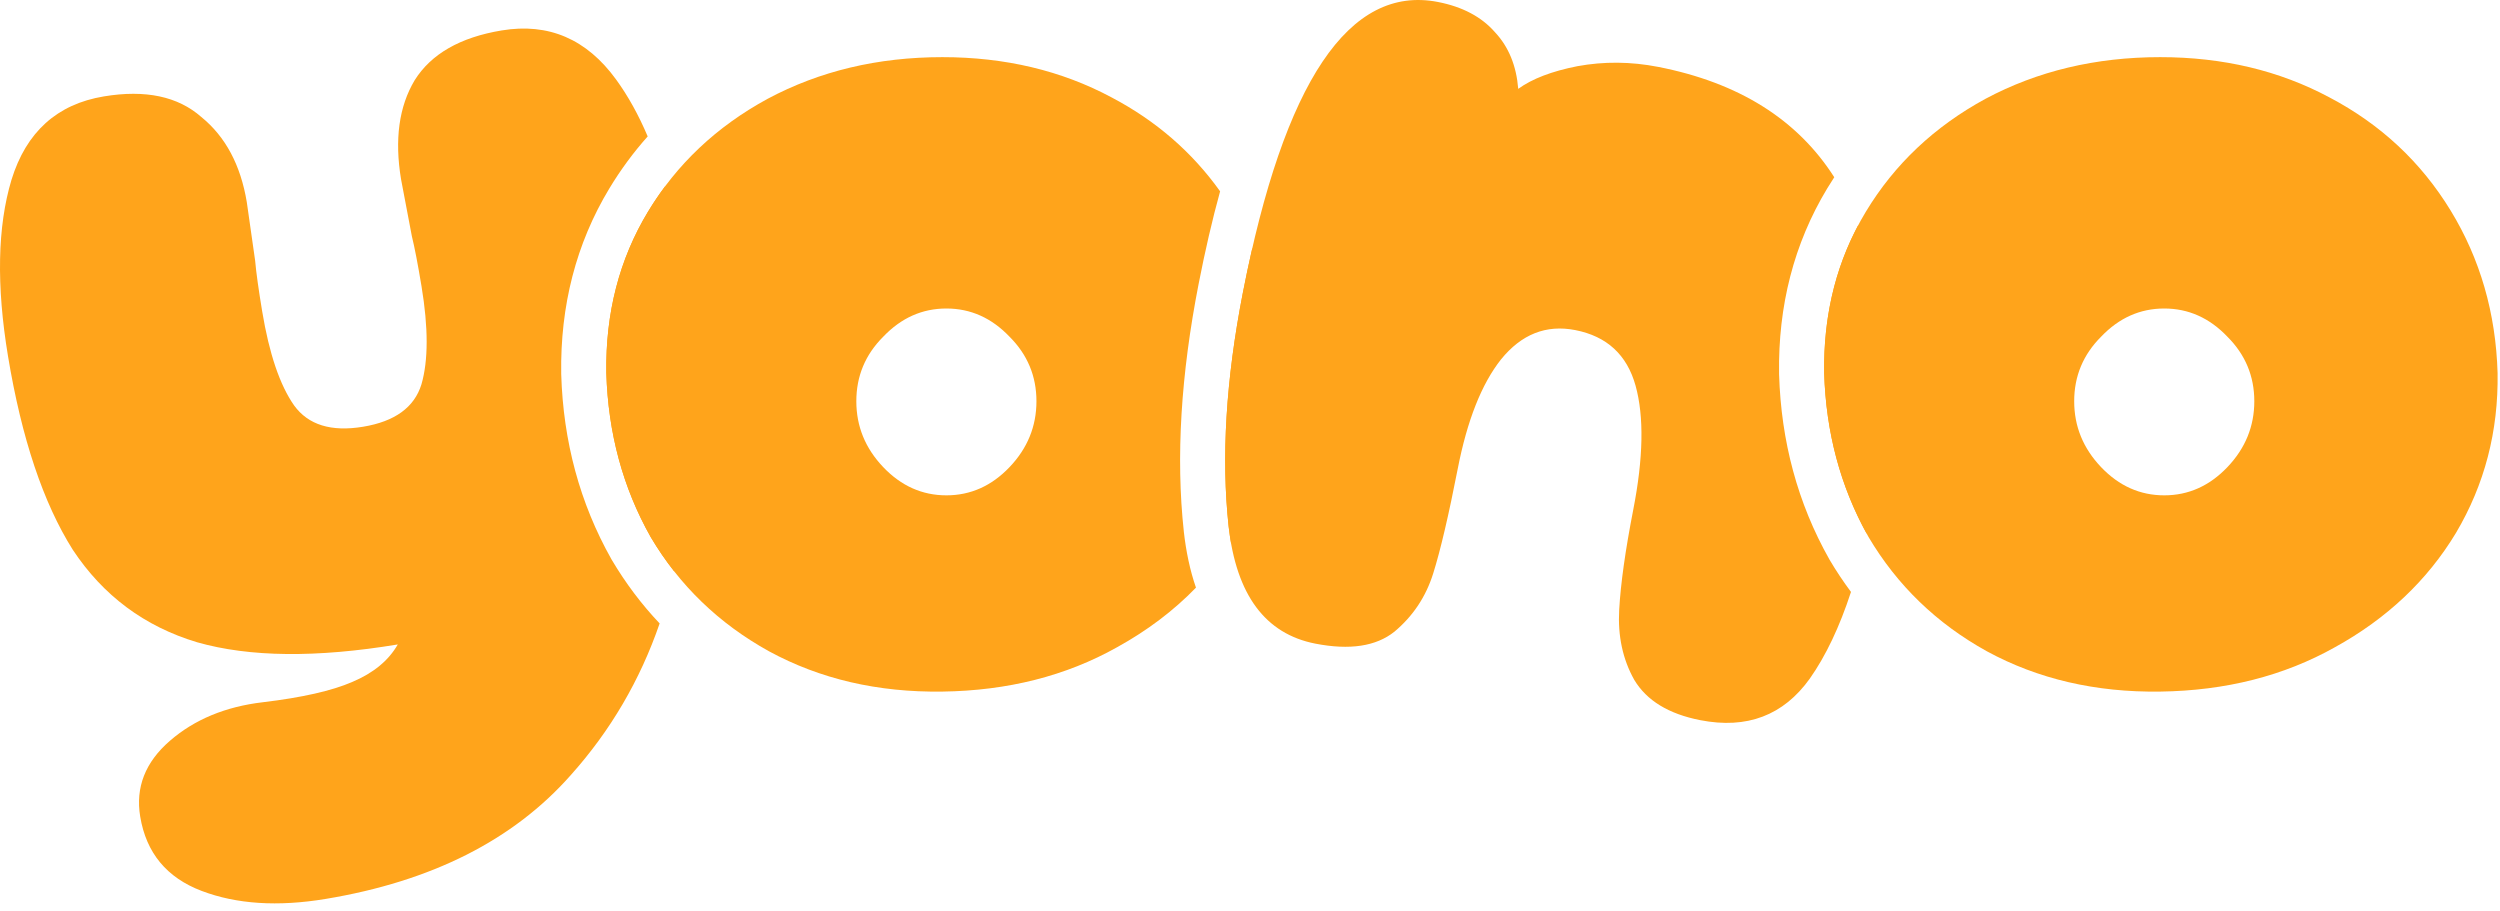 <svg width="192" height="70" viewBox="0 0 192 70" fill="none" xmlns="http://www.w3.org/2000/svg">
<path fill-rule="evenodd" clip-rule="evenodd" d="M49.742 10.478C49.048 8.836 48.241 7.38 47.32 6.112C45.06 2.999 42.131 1.74 38.532 2.337C35.341 2.866 33.111 4.143 31.843 6.167C30.642 8.18 30.294 10.714 30.801 13.769L31.629 18.131C31.843 19.003 32.091 20.287 32.372 21.984C32.901 25.175 32.899 27.687 32.366 29.52C31.822 31.284 30.327 32.369 27.883 32.774C25.439 33.179 23.674 32.635 22.589 31.14C21.493 29.578 20.675 27.168 20.135 23.909C19.853 22.211 19.673 20.916 19.595 20.022L18.954 15.524C18.481 12.672 17.317 10.493 15.463 8.987C13.665 7.402 11.171 6.874 7.98 7.403C4.382 7.999 2.015 10.136 0.881 13.812C-0.197 17.409 -0.286 21.923 0.615 27.355C1.662 33.669 3.321 38.626 5.592 42.225C7.92 45.746 11.103 48.113 15.141 49.327C19.168 50.473 24.304 50.529 30.55 49.493C29.848 50.726 28.682 51.686 27.052 52.375C25.49 53.053 23.204 53.571 20.194 53.931C17.32 54.268 14.938 55.256 13.047 56.895C11.156 58.534 10.396 60.473 10.768 62.714C11.229 65.498 12.8 67.4 15.481 68.42C18.162 69.441 21.335 69.647 25.001 69.039C33.149 67.688 39.425 64.52 43.83 59.534C46.885 56.122 49.161 52.237 50.66 47.88C49.272 46.415 48.048 44.791 46.992 43.008L46.972 42.976L46.954 42.943C44.528 38.639 43.256 33.888 43.102 28.752L43.102 28.726L43.101 28.7C43.024 23.496 44.234 18.718 46.8 14.47C47.666 13.035 48.648 11.704 49.742 10.478ZM51.066 14.327C50.603 14.946 50.17 15.591 49.765 16.261C47.563 19.908 46.496 24.037 46.565 28.648C46.703 33.259 47.838 37.457 49.972 41.242C50.524 42.175 51.129 43.058 51.786 43.891C51.962 43.108 52.115 42.311 52.246 41.501C53.44 34.397 53.373 26.839 52.044 18.827C51.779 17.227 51.453 15.727 51.066 14.327Z" fill="#FFA41B"/>
<path d="M165.904 53.114C160.949 53.183 156.51 52.15 152.588 50.017C148.734 47.883 145.706 44.959 143.503 41.242C141.37 37.457 140.234 33.259 140.097 28.648C140.028 24.037 141.095 19.908 143.297 16.26C145.499 12.613 148.562 9.722 152.484 7.589C156.476 5.456 160.949 4.389 165.904 4.389C170.722 4.389 175.058 5.421 178.912 7.486C182.834 9.55 185.931 12.441 188.202 16.157C190.473 19.873 191.678 24.037 191.815 28.648C191.884 33.121 190.818 37.216 188.615 40.933C186.413 44.58 183.316 47.505 179.324 49.707C175.402 51.91 170.928 53.045 165.904 53.114ZM166.214 38.042C168.072 38.042 169.69 37.319 171.066 35.874C172.442 34.429 173.131 32.743 173.131 30.816C173.131 28.889 172.442 27.237 171.066 25.861C169.69 24.416 168.072 23.693 166.214 23.693C164.356 23.693 162.739 24.416 161.362 25.861C159.986 27.237 159.298 28.889 159.298 30.816C159.298 32.743 159.986 34.429 161.362 35.874C162.739 37.319 164.356 38.042 166.214 38.042Z" fill="#FFA41B"/>
<path fill-rule="evenodd" clip-rule="evenodd" d="M93.704 14.694C91.547 11.674 88.772 9.271 85.38 7.486C81.526 5.421 77.19 4.389 72.373 4.389C67.418 4.389 62.944 5.456 58.953 7.589C55.03 9.722 51.968 12.613 49.765 16.26C47.563 19.908 46.496 24.037 46.565 28.648C46.703 33.259 47.838 37.457 49.972 41.242C52.174 44.959 55.202 47.883 59.056 50.017C62.979 52.15 67.418 53.183 72.373 53.114C77.397 53.045 81.87 51.91 85.793 49.707C88.115 48.426 90.134 46.901 91.85 45.131C91.389 43.797 91.09 42.354 90.919 40.841L90.918 40.834L90.918 40.828C90.294 35.099 90.699 28.745 92.054 21.806C92.551 19.262 93.099 16.888 93.704 14.694ZM96.18 19.043C97.48 21.994 98.181 25.195 98.284 28.648C98.353 33.121 97.286 37.216 95.084 40.933C94.912 41.217 94.735 41.496 94.553 41.771C94.477 41.349 94.413 40.909 94.361 40.453C93.784 35.151 94.148 29.157 95.454 22.47C95.686 21.28 95.928 20.138 96.18 19.043ZM77.534 35.874C76.158 37.319 74.541 38.042 72.683 38.042C70.824 38.042 69.207 37.319 67.831 35.874C66.454 34.429 65.766 32.743 65.766 30.816C65.766 28.889 66.454 27.237 67.831 25.861C69.207 24.416 70.824 23.693 72.683 23.693C74.541 23.693 76.158 24.416 77.534 25.861C78.911 27.237 79.599 28.889 79.599 30.816C79.599 32.743 78.911 34.429 77.534 35.874Z" fill="#FFA41B"/>
<path fill-rule="evenodd" clip-rule="evenodd" d="M125.512 52.215C126.464 53.804 128.156 54.835 130.587 55.31C134.167 56.009 136.97 54.944 138.995 52.114C140.225 50.365 141.279 48.147 142.156 45.46C141.573 44.679 141.029 43.862 140.523 43.008L140.504 42.976L140.486 42.943C138.06 38.639 136.787 33.888 136.634 28.752L136.633 28.726L136.633 28.7C136.555 23.496 137.766 18.718 140.331 14.47C140.507 14.18 140.687 13.894 140.871 13.612C138.039 9.17 133.529 6.344 127.343 5.136C125.249 4.727 123.184 4.71 121.147 5.083C119.179 5.47 117.663 6.051 116.6 6.825C116.457 5.044 115.863 3.596 114.819 2.48C113.788 1.297 112.327 0.521 110.435 0.152C103.613 -1.18 98.62 6.259 95.454 22.47C94.148 29.157 93.784 35.151 94.361 40.453C94.952 45.687 97.172 48.68 101.022 49.432C103.657 49.946 105.68 49.64 107.092 48.513C108.517 47.319 109.509 45.83 110.068 44.046C110.627 42.262 111.256 39.58 111.955 36C112.68 32.285 113.788 29.486 115.277 27.603C116.848 25.666 118.747 24.915 120.976 25.35C123.408 25.825 124.953 27.249 125.612 29.621C126.27 31.994 126.211 35.172 125.432 39.157C124.826 42.265 124.466 44.824 124.354 46.836C124.241 48.847 124.627 50.64 125.512 52.215ZM142.71 17.294C140.905 20.683 140.034 24.467 140.097 28.648C140.231 33.155 141.319 37.267 143.36 40.984C143.462 40.52 143.56 40.045 143.655 39.561C145.384 30.709 145.069 23.287 142.71 17.294Z" fill="#FFA41B"/>
</svg>

